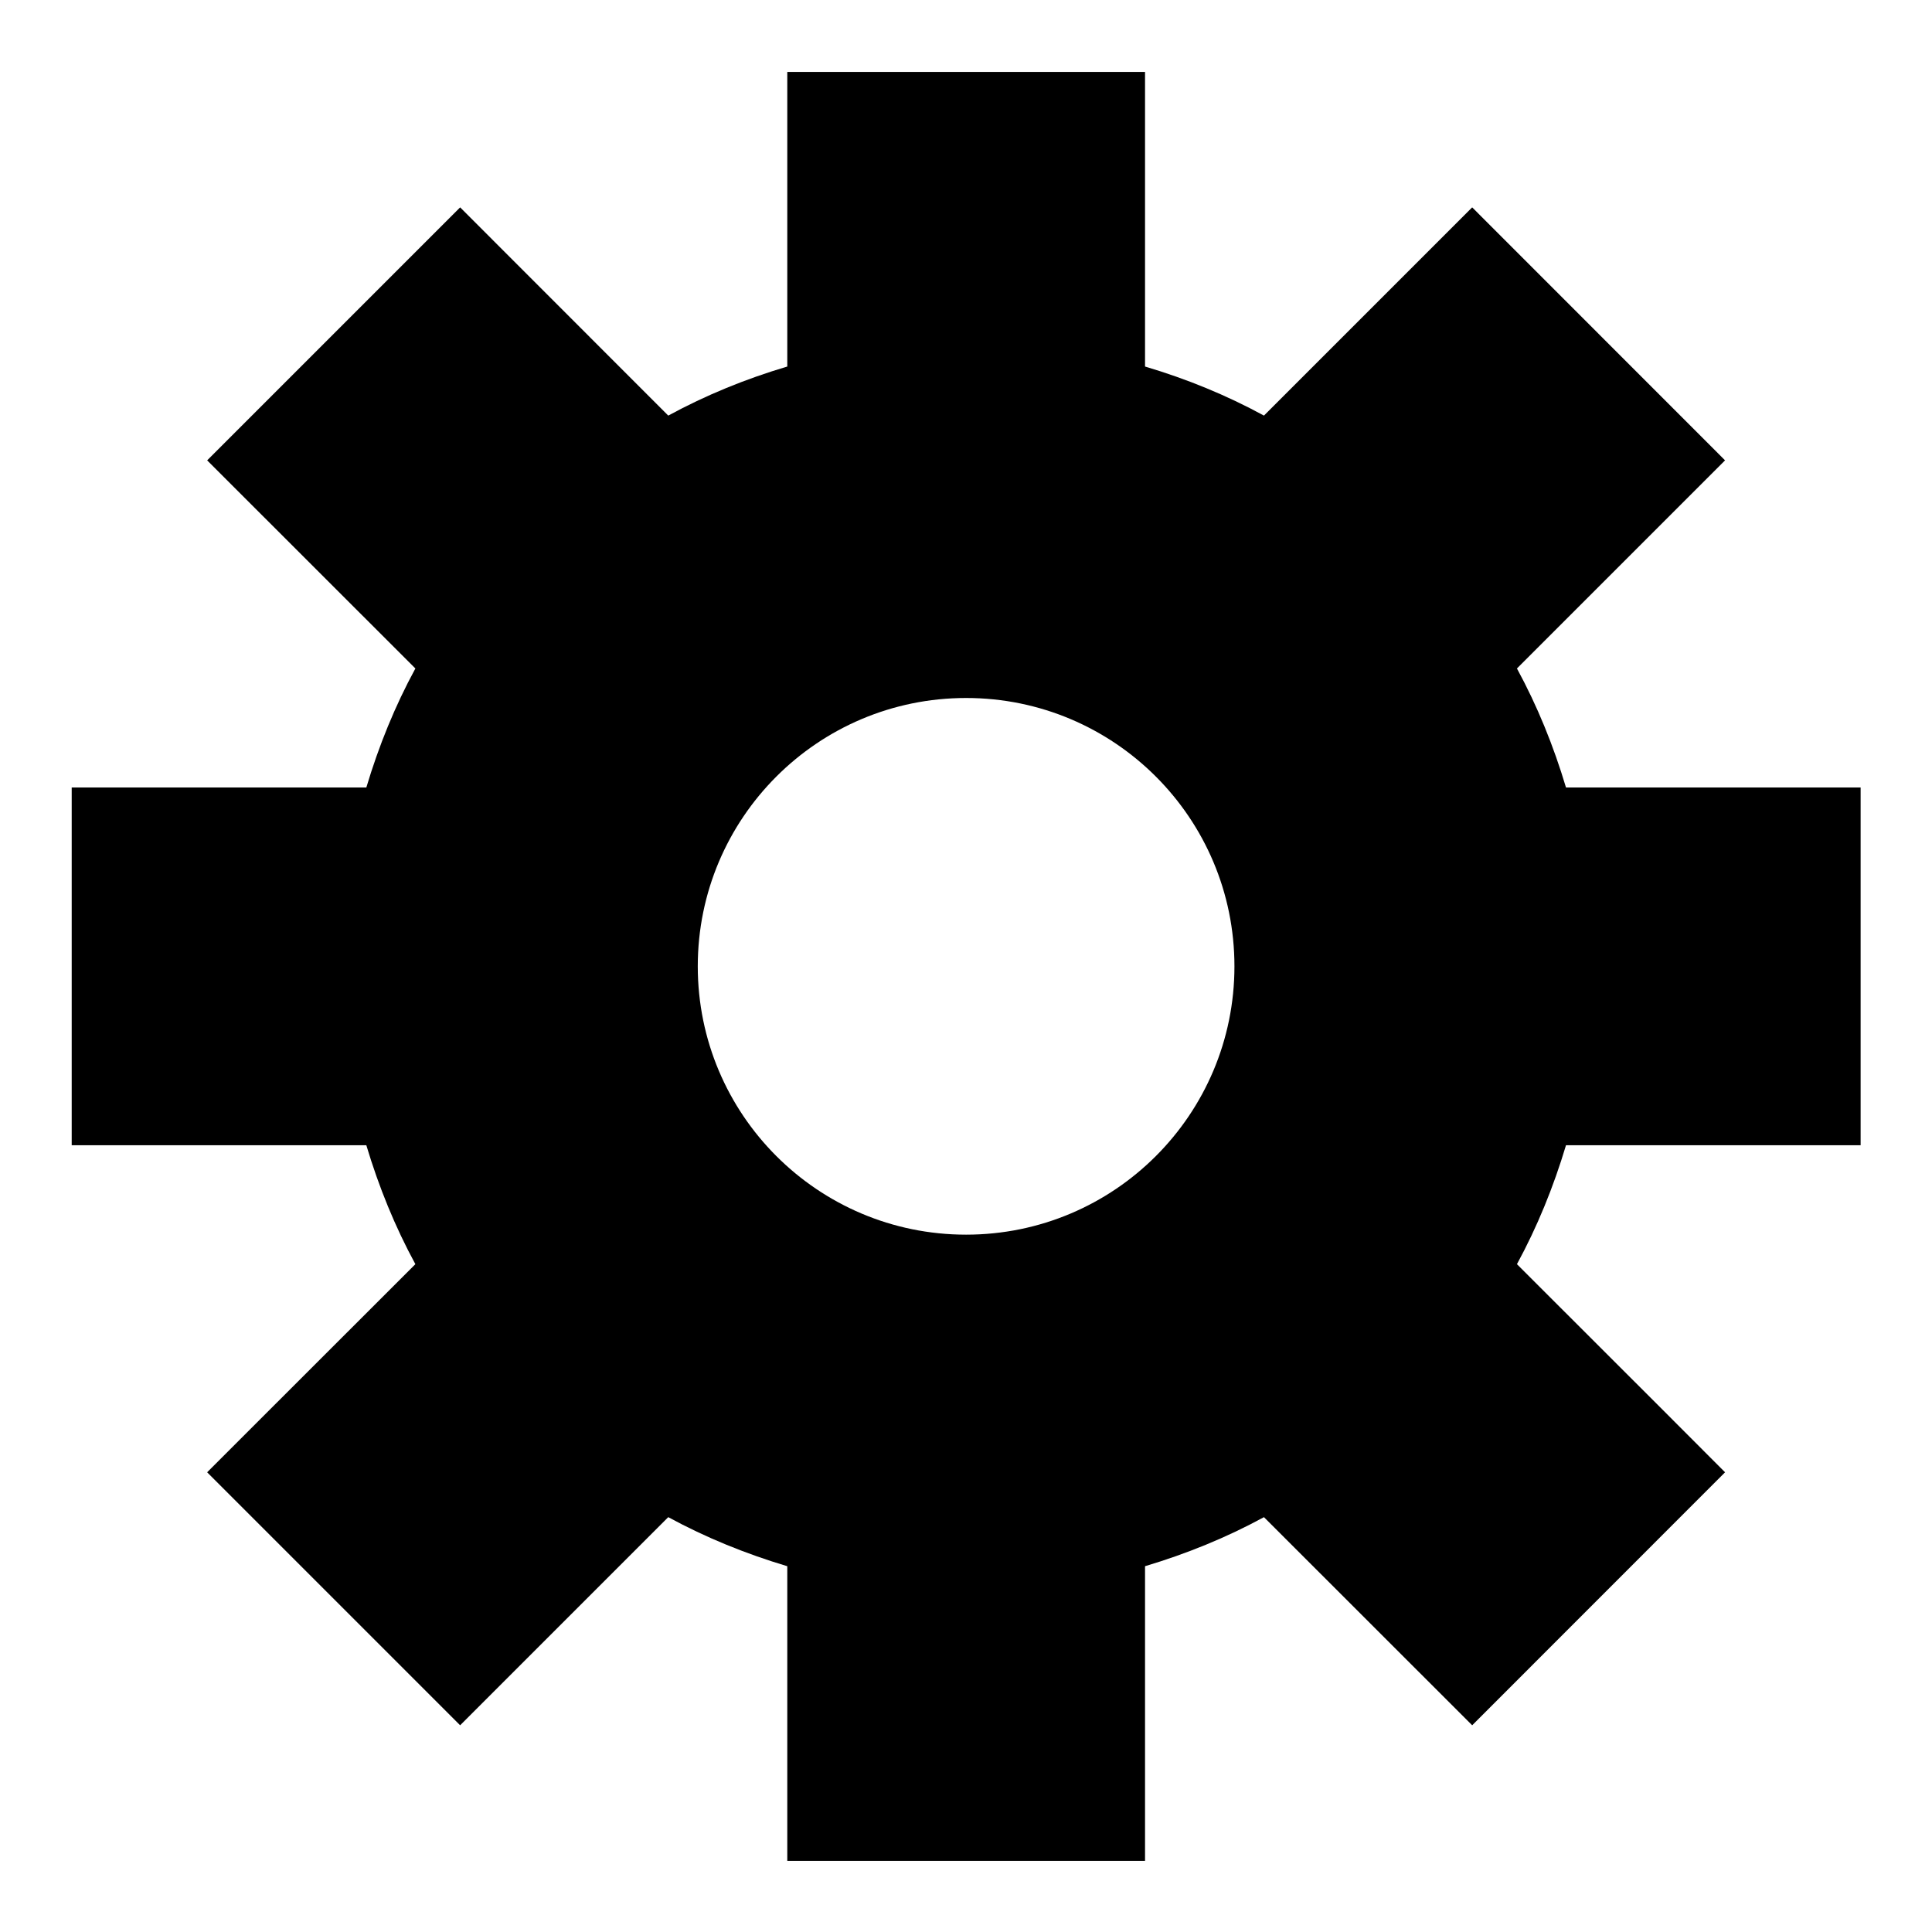 <svg width="18" height="18" viewBox="0 0 18 18" fill="none" xmlns="http://www.w3.org/2000/svg">
<path fill-rule="evenodd" clip-rule="evenodd" d="M6.501 9.003C6.501 7.622 7.62 6.503 9.001 6.503C10.382 6.503 11.501 7.622 11.501 9.003C11.501 10.384 10.382 11.503 9.001 11.503C7.62 11.503 6.501 10.384 6.501 9.003ZM17.335 10.67V7.337H14.59C14.474 6.949 14.323 6.577 14.133 6.228L16.072 4.289L13.716 1.932L11.776 3.872C11.427 3.682 11.056 3.53 10.668 3.415V0.67H7.335V3.415C6.947 3.53 6.575 3.682 6.226 3.872L4.287 1.932L1.93 4.289L3.87 6.228C3.68 6.577 3.529 6.949 3.413 7.337H0.668V10.67H3.413C3.529 11.057 3.68 11.429 3.87 11.778L2.52 13.127L1.93 13.717L4.287 16.074L6.226 14.135C6.575 14.325 6.947 14.476 7.335 14.592V17.337H10.668V14.592C11.056 14.476 11.427 14.325 11.776 14.135L13.716 16.074L16.072 13.717L15.483 13.127L14.133 11.778C14.323 11.429 14.474 11.057 14.59 10.67H17.335Z" fill="currentColor"/>
</svg>
